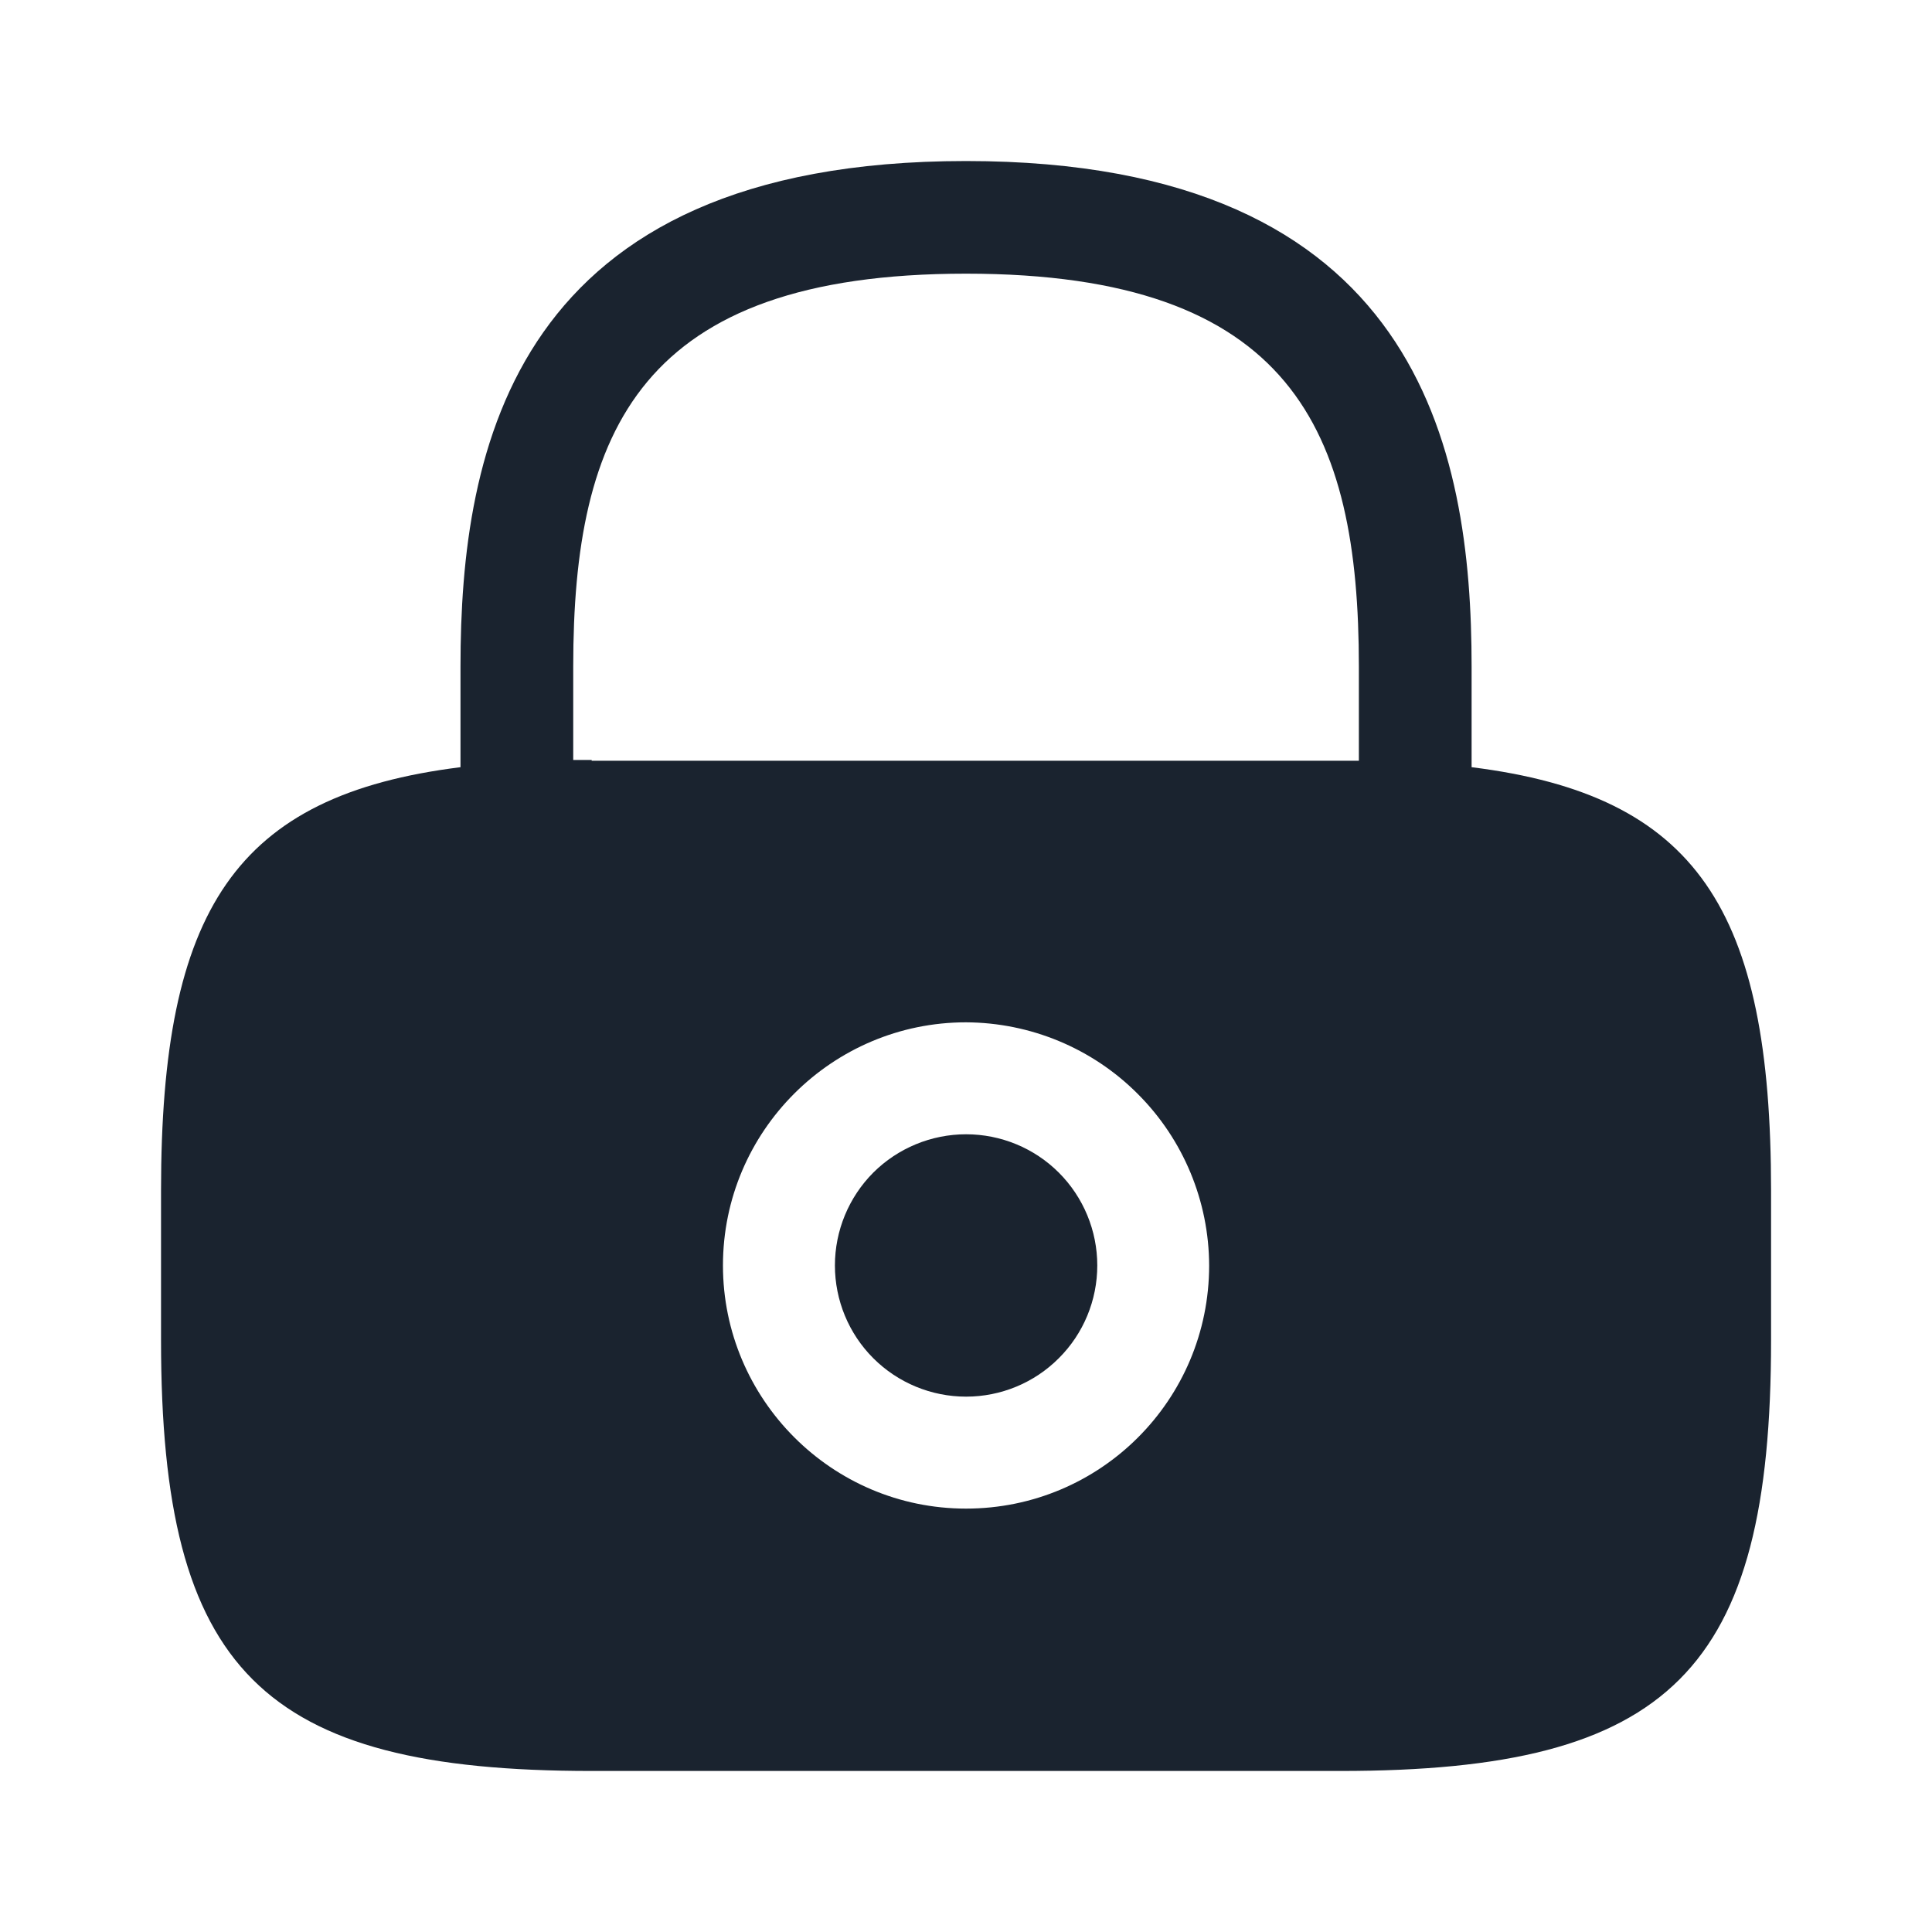 <svg width="20" height="20" viewBox="0 0 20 20" fill="none" xmlns="http://www.w3.org/2000/svg">
<path d="M10.001 14.458C10.361 14.458 10.707 14.315 10.961 14.06C11.216 13.806 11.359 13.46 11.359 13.1C11.359 12.74 11.216 12.394 10.961 12.139C10.707 11.885 10.361 11.742 10.001 11.742C9.641 11.742 9.295 11.885 9.04 12.139C8.786 12.394 8.643 12.74 8.643 13.1C8.643 13.46 8.786 13.806 9.04 14.06C9.295 14.315 9.641 14.458 10.001 14.458Z" fill="#1A232F"/>
<path d="M15.234 7.942V6.9C15.234 4.65 14.692 1.667 10 1.667C5.309 1.667 4.767 4.65 4.767 6.9V7.942C2.434 8.233 1.667 9.417 1.667 12.325V13.875C1.667 17.292 2.709 18.333 6.125 18.333H13.875C17.292 18.333 18.334 17.292 18.334 13.875V12.325C18.334 9.417 17.567 8.233 15.234 7.942ZM10 15.617C8.609 15.617 7.484 14.483 7.484 13.1C7.484 11.708 8.617 10.583 10 10.583C10.667 10.586 11.306 10.851 11.777 11.323C12.249 11.794 12.515 12.433 12.517 13.1C12.517 14.492 11.392 15.617 10 15.617ZM6.125 7.867H5.934V6.9C5.934 4.458 6.625 2.833 10 2.833C13.375 2.833 14.067 4.458 14.067 6.9V7.875H6.125V7.867Z" fill="#1A232F"/>
</svg>
